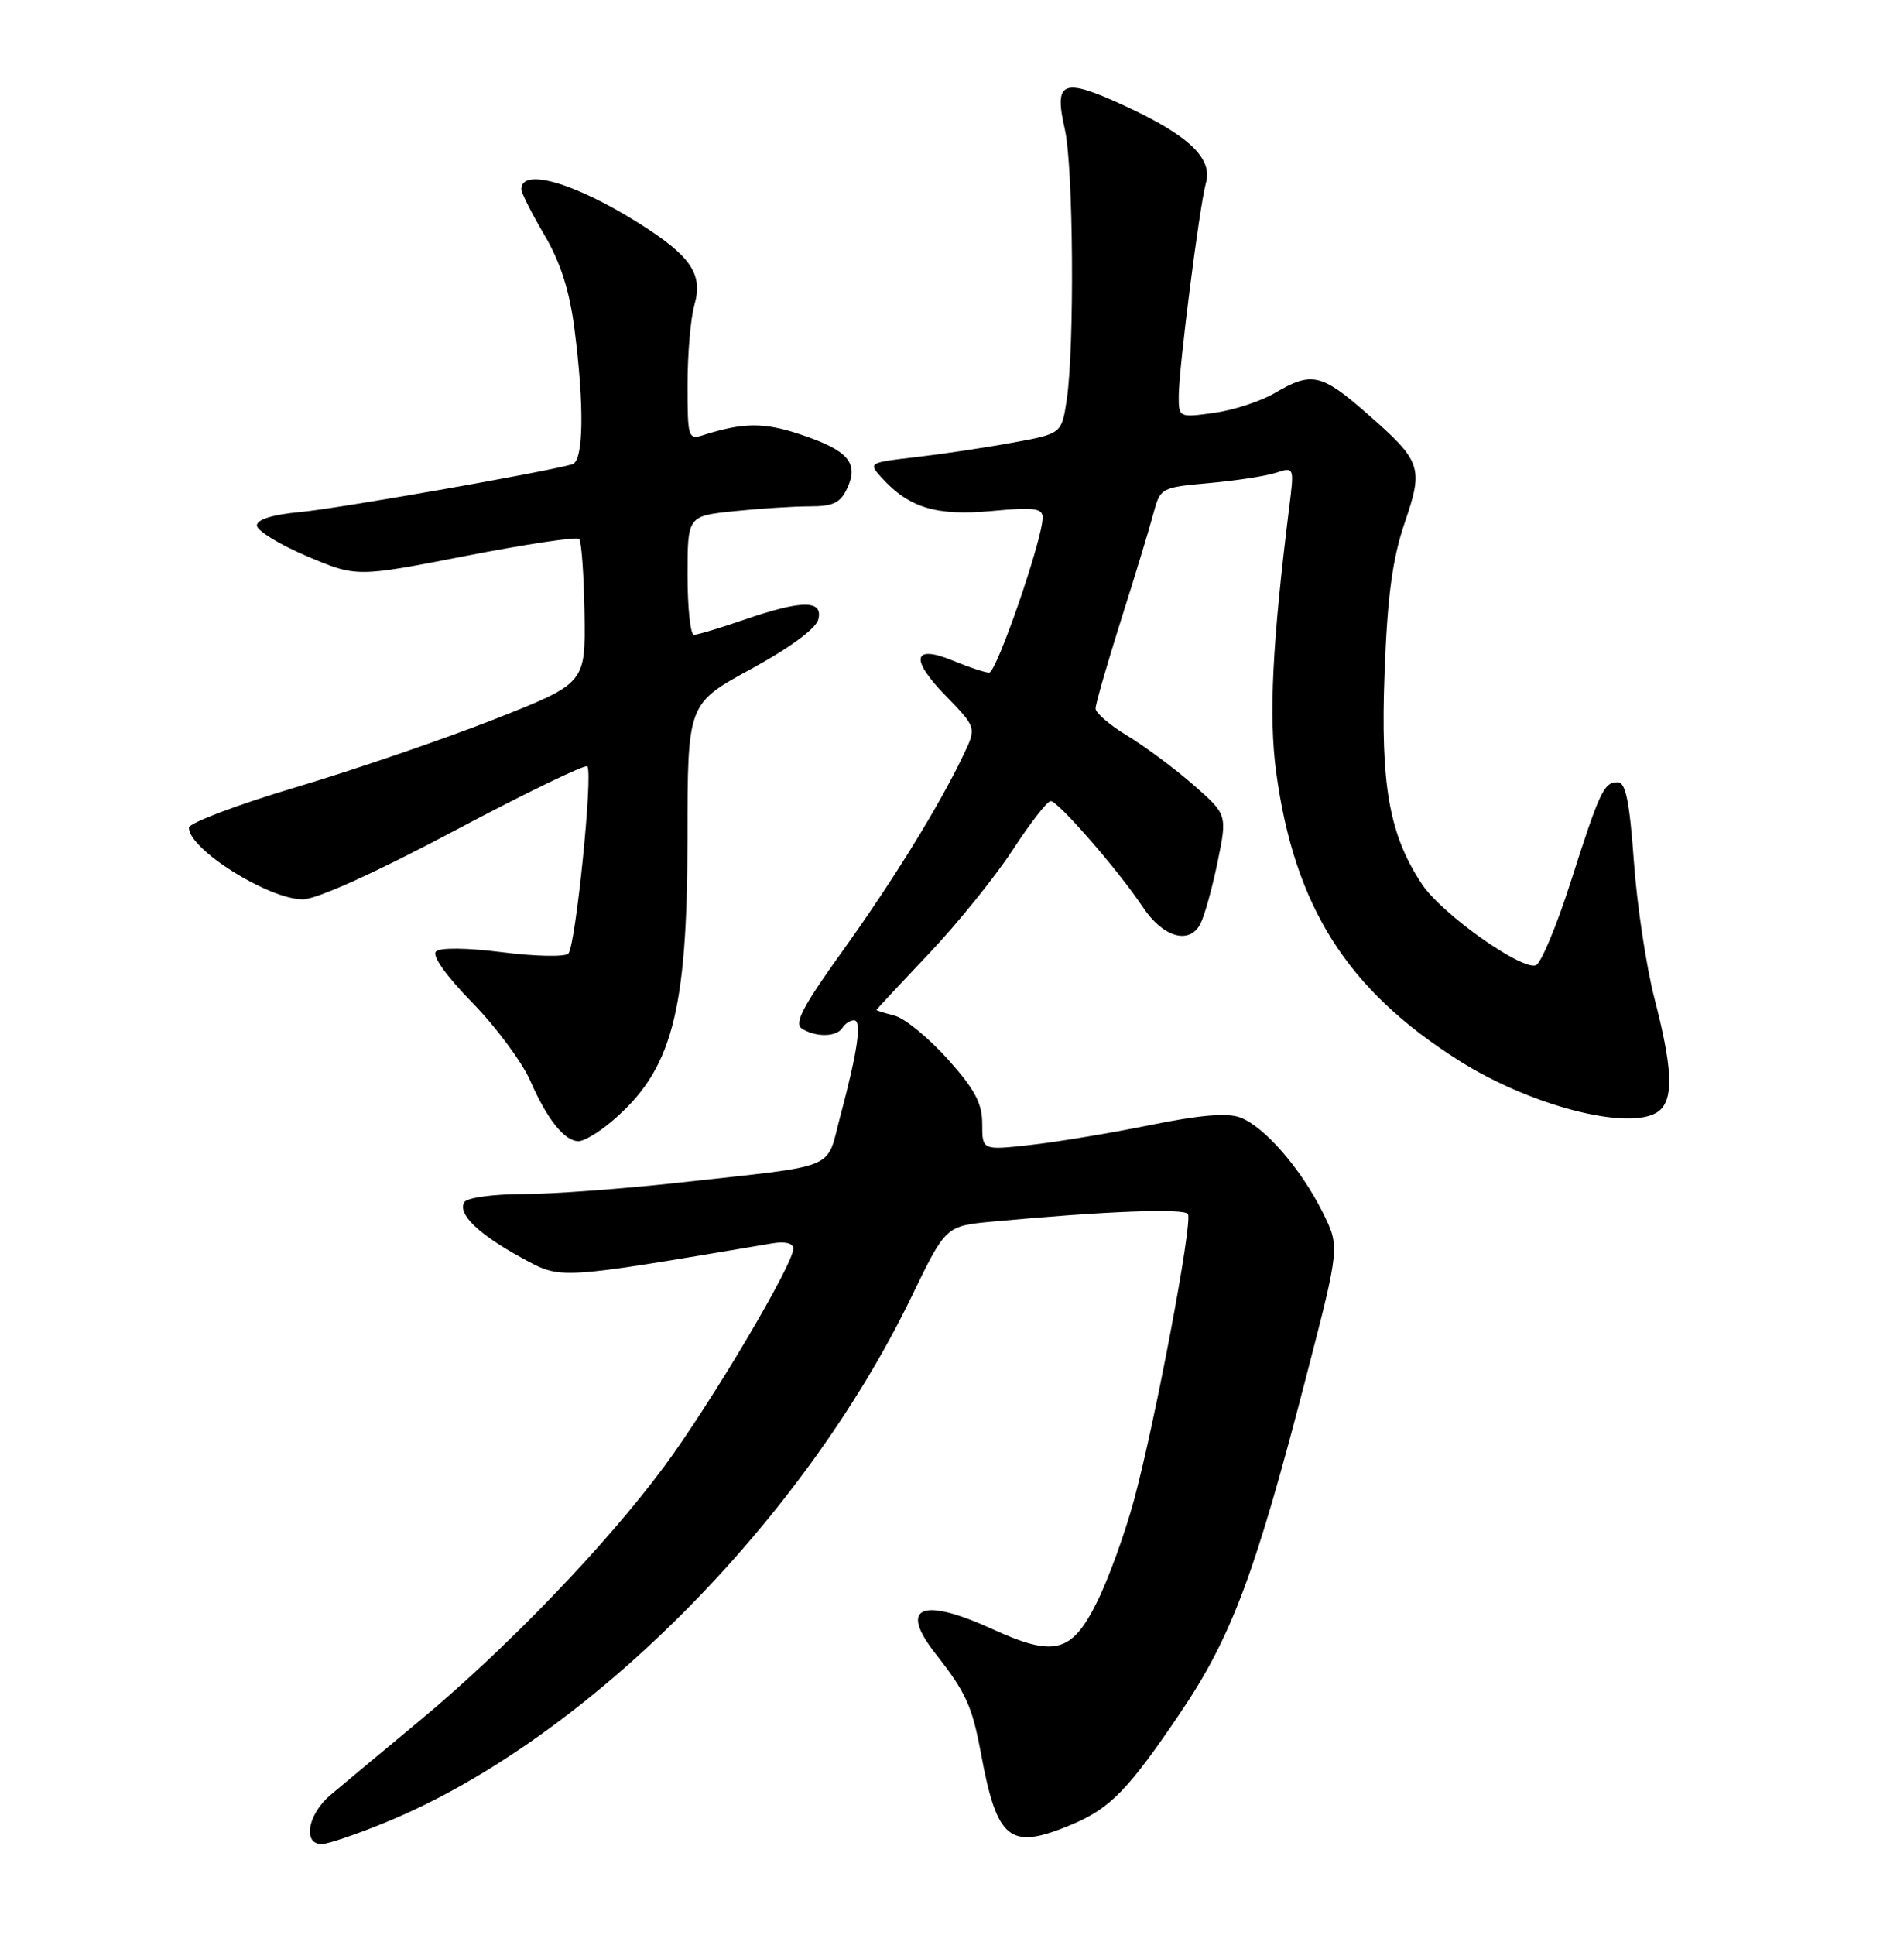 <?xml version="1.0" encoding="UTF-8" standalone="no"?>
<!DOCTYPE svg PUBLIC "-//W3C//DTD SVG 1.1//EN" "http://www.w3.org/Graphics/SVG/1.1/DTD/svg11.dtd" >
<svg xmlns="http://www.w3.org/2000/svg" xmlns:xlink="http://www.w3.org/1999/xlink" version="1.1" viewBox="0 0 252 256">
 <g >
 <path fill="currentColor"
d=" M 51.52 240.93 C 77.67 230.04 106.24 201.37 120.66 171.54 C 125.17 162.22 125.17 162.22 131.33 161.64 C 146.08 160.26 156.78 159.84 157.23 160.64 C 157.87 161.76 152.88 188.19 150.08 198.52 C 148.88 202.93 146.68 209.00 145.17 212.02 C 141.84 218.71 139.53 219.30 131.37 215.57 C 121.98 211.27 118.92 212.56 123.79 218.77 C 127.86 223.96 128.66 225.72 129.83 232.00 C 131.97 243.54 133.63 244.85 141.77 241.45 C 146.93 239.30 149.34 236.82 156.22 226.63 C 163.03 216.56 166.15 208.19 172.99 181.73 C 177.33 164.95 177.33 164.95 175.04 160.37 C 172.16 154.61 167.36 149.09 164.17 147.87 C 162.45 147.22 158.82 147.52 152.11 148.89 C 146.82 149.96 139.69 151.14 136.25 151.51 C 130.00 152.20 130.00 152.20 130.00 148.71 C 130.00 145.97 129.01 144.12 125.40 140.10 C 122.87 137.29 119.72 134.72 118.40 134.39 C 117.08 134.05 116.00 133.72 116.00 133.64 C 116.01 133.56 119.10 130.24 122.88 126.26 C 126.66 122.27 131.66 116.09 134.00 112.51 C 136.33 108.93 138.61 106.00 139.06 106.00 C 140.05 106.00 147.98 115.11 151.24 120.00 C 153.90 124.00 157.37 125.04 158.85 122.29 C 159.39 121.28 160.42 117.60 161.14 114.12 C 162.44 107.79 162.44 107.79 157.97 103.87 C 155.51 101.72 151.59 98.80 149.25 97.38 C 146.91 95.97 145.00 94.33 145.00 93.75 C 145.00 93.17 146.51 87.92 148.35 82.10 C 150.20 76.27 152.13 69.92 152.64 68.00 C 153.56 64.55 153.65 64.49 160.03 63.92 C 163.59 63.60 167.58 62.99 168.90 62.55 C 171.29 61.77 171.30 61.81 170.63 67.13 C 168.39 85.11 167.91 94.76 168.90 102.12 C 171.30 119.94 178.28 130.97 193.11 140.34 C 203.06 146.63 216.68 149.92 219.80 146.80 C 221.51 145.09 221.29 141.07 219.00 132.22 C 217.90 127.98 216.66 119.78 216.25 114.00 C 215.68 106.06 215.16 103.50 214.11 103.50 C 212.28 103.50 211.75 104.62 207.83 116.87 C 206.00 122.58 203.95 127.46 203.28 127.72 C 201.42 128.44 190.84 120.94 188.25 117.06 C 183.87 110.52 182.69 103.89 183.25 89.04 C 183.63 78.85 184.29 73.95 185.90 69.22 C 188.44 61.78 188.19 61.07 180.78 54.59 C 174.89 49.44 173.55 49.15 168.73 52.00 C 166.87 53.09 163.25 54.28 160.68 54.63 C 156.04 55.27 156.00 55.25 156.01 52.39 C 156.02 48.69 158.76 27.23 159.61 24.20 C 160.53 20.95 157.32 17.90 148.85 14.00 C 140.63 10.21 139.46 10.67 140.93 17.09 C 142.07 22.00 142.23 46.03 141.18 52.94 C 140.50 57.39 140.50 57.39 134.00 58.57 C 130.43 59.23 124.66 60.09 121.19 60.49 C 114.96 61.20 114.90 61.24 116.69 63.21 C 120.30 67.19 123.92 68.29 131.19 67.62 C 136.85 67.09 138.00 67.24 138.00 68.48 C 138.00 71.33 131.90 89.00 130.92 89.00 C 130.38 89.00 128.30 88.31 126.29 87.48 C 120.86 85.21 120.35 87.09 125.08 91.97 C 129.25 96.26 129.25 96.26 127.52 99.88 C 124.31 106.62 118.19 116.54 111.46 125.91 C 106.26 133.15 105.07 135.43 106.13 136.10 C 107.98 137.28 110.74 137.22 111.50 136.00 C 111.84 135.45 112.53 135.00 113.03 135.00 C 114.11 135.00 113.52 139.07 111.20 147.75 C 109.27 154.96 111.35 154.11 89.80 156.49 C 82.26 157.32 72.95 158.00 69.11 158.00 C 65.25 158.00 61.82 158.48 61.46 159.06 C 60.52 160.59 63.30 163.30 69.01 166.41 C 74.35 169.32 73.41 169.37 102.25 164.51 C 103.94 164.23 105.00 164.50 105.00 165.21 C 105.00 167.30 94.07 185.73 87.87 194.09 C 80.14 204.52 66.99 218.17 55.50 227.71 C 50.55 231.82 45.26 236.23 43.75 237.50 C 40.74 240.04 40.02 244.00 42.57 244.00 C 43.43 244.00 47.46 242.62 51.52 240.93 Z  M 80.87 148.46 C 88.94 141.67 90.97 134.10 90.99 110.80 C 91.00 93.10 91.00 93.10 99.39 88.53 C 104.50 85.74 107.98 83.19 108.30 81.98 C 108.98 79.36 106.17 79.36 98.50 82.00 C 95.30 83.10 92.31 84.00 91.84 84.00 C 91.38 84.00 91.00 80.46 91.00 76.14 C 91.00 68.28 91.00 68.28 97.15 67.64 C 100.53 67.29 105.04 67.00 107.17 67.00 C 110.32 67.00 111.25 66.54 112.17 64.53 C 113.68 61.21 112.21 59.56 105.85 57.45 C 101.12 55.88 98.41 55.90 93.25 57.52 C 91.06 58.22 91.00 58.05 91.00 50.86 C 91.00 46.80 91.41 42.07 91.91 40.33 C 93.07 36.27 91.46 33.90 84.63 29.58 C 76.11 24.20 69.00 22.14 69.00 25.04 C 69.00 25.52 70.37 28.23 72.04 31.07 C 74.15 34.64 75.37 38.42 76.01 43.37 C 77.35 53.68 77.25 60.99 75.75 61.43 C 72.12 62.48 44.69 67.30 39.75 67.75 C 36.10 68.09 34.00 68.73 34.00 69.53 C 34.00 70.21 36.97 72.04 40.59 73.58 C 47.18 76.38 47.18 76.38 61.63 73.56 C 69.58 72.01 76.33 71.00 76.65 71.31 C 76.96 71.63 77.28 76.05 77.36 81.15 C 77.50 90.41 77.50 90.41 65.49 95.15 C 58.89 97.75 47.08 101.80 39.24 104.14 C 31.41 106.48 25.00 108.90 25.00 109.52 C 25.00 112.38 35.54 119.00 40.08 119.00 C 41.90 119.00 49.67 115.49 60.13 109.93 C 69.52 104.95 77.44 101.11 77.73 101.40 C 78.52 102.19 76.18 125.22 75.22 126.18 C 74.77 126.63 70.84 126.55 66.50 126.00 C 61.76 125.40 58.24 125.36 57.69 125.91 C 57.15 126.45 59.07 129.15 62.50 132.66 C 65.64 135.87 69.10 140.53 70.18 143.00 C 72.41 148.11 74.72 151.00 76.58 151.00 C 77.28 151.00 79.21 149.86 80.87 148.46 Z "/>
</g>
</svg>